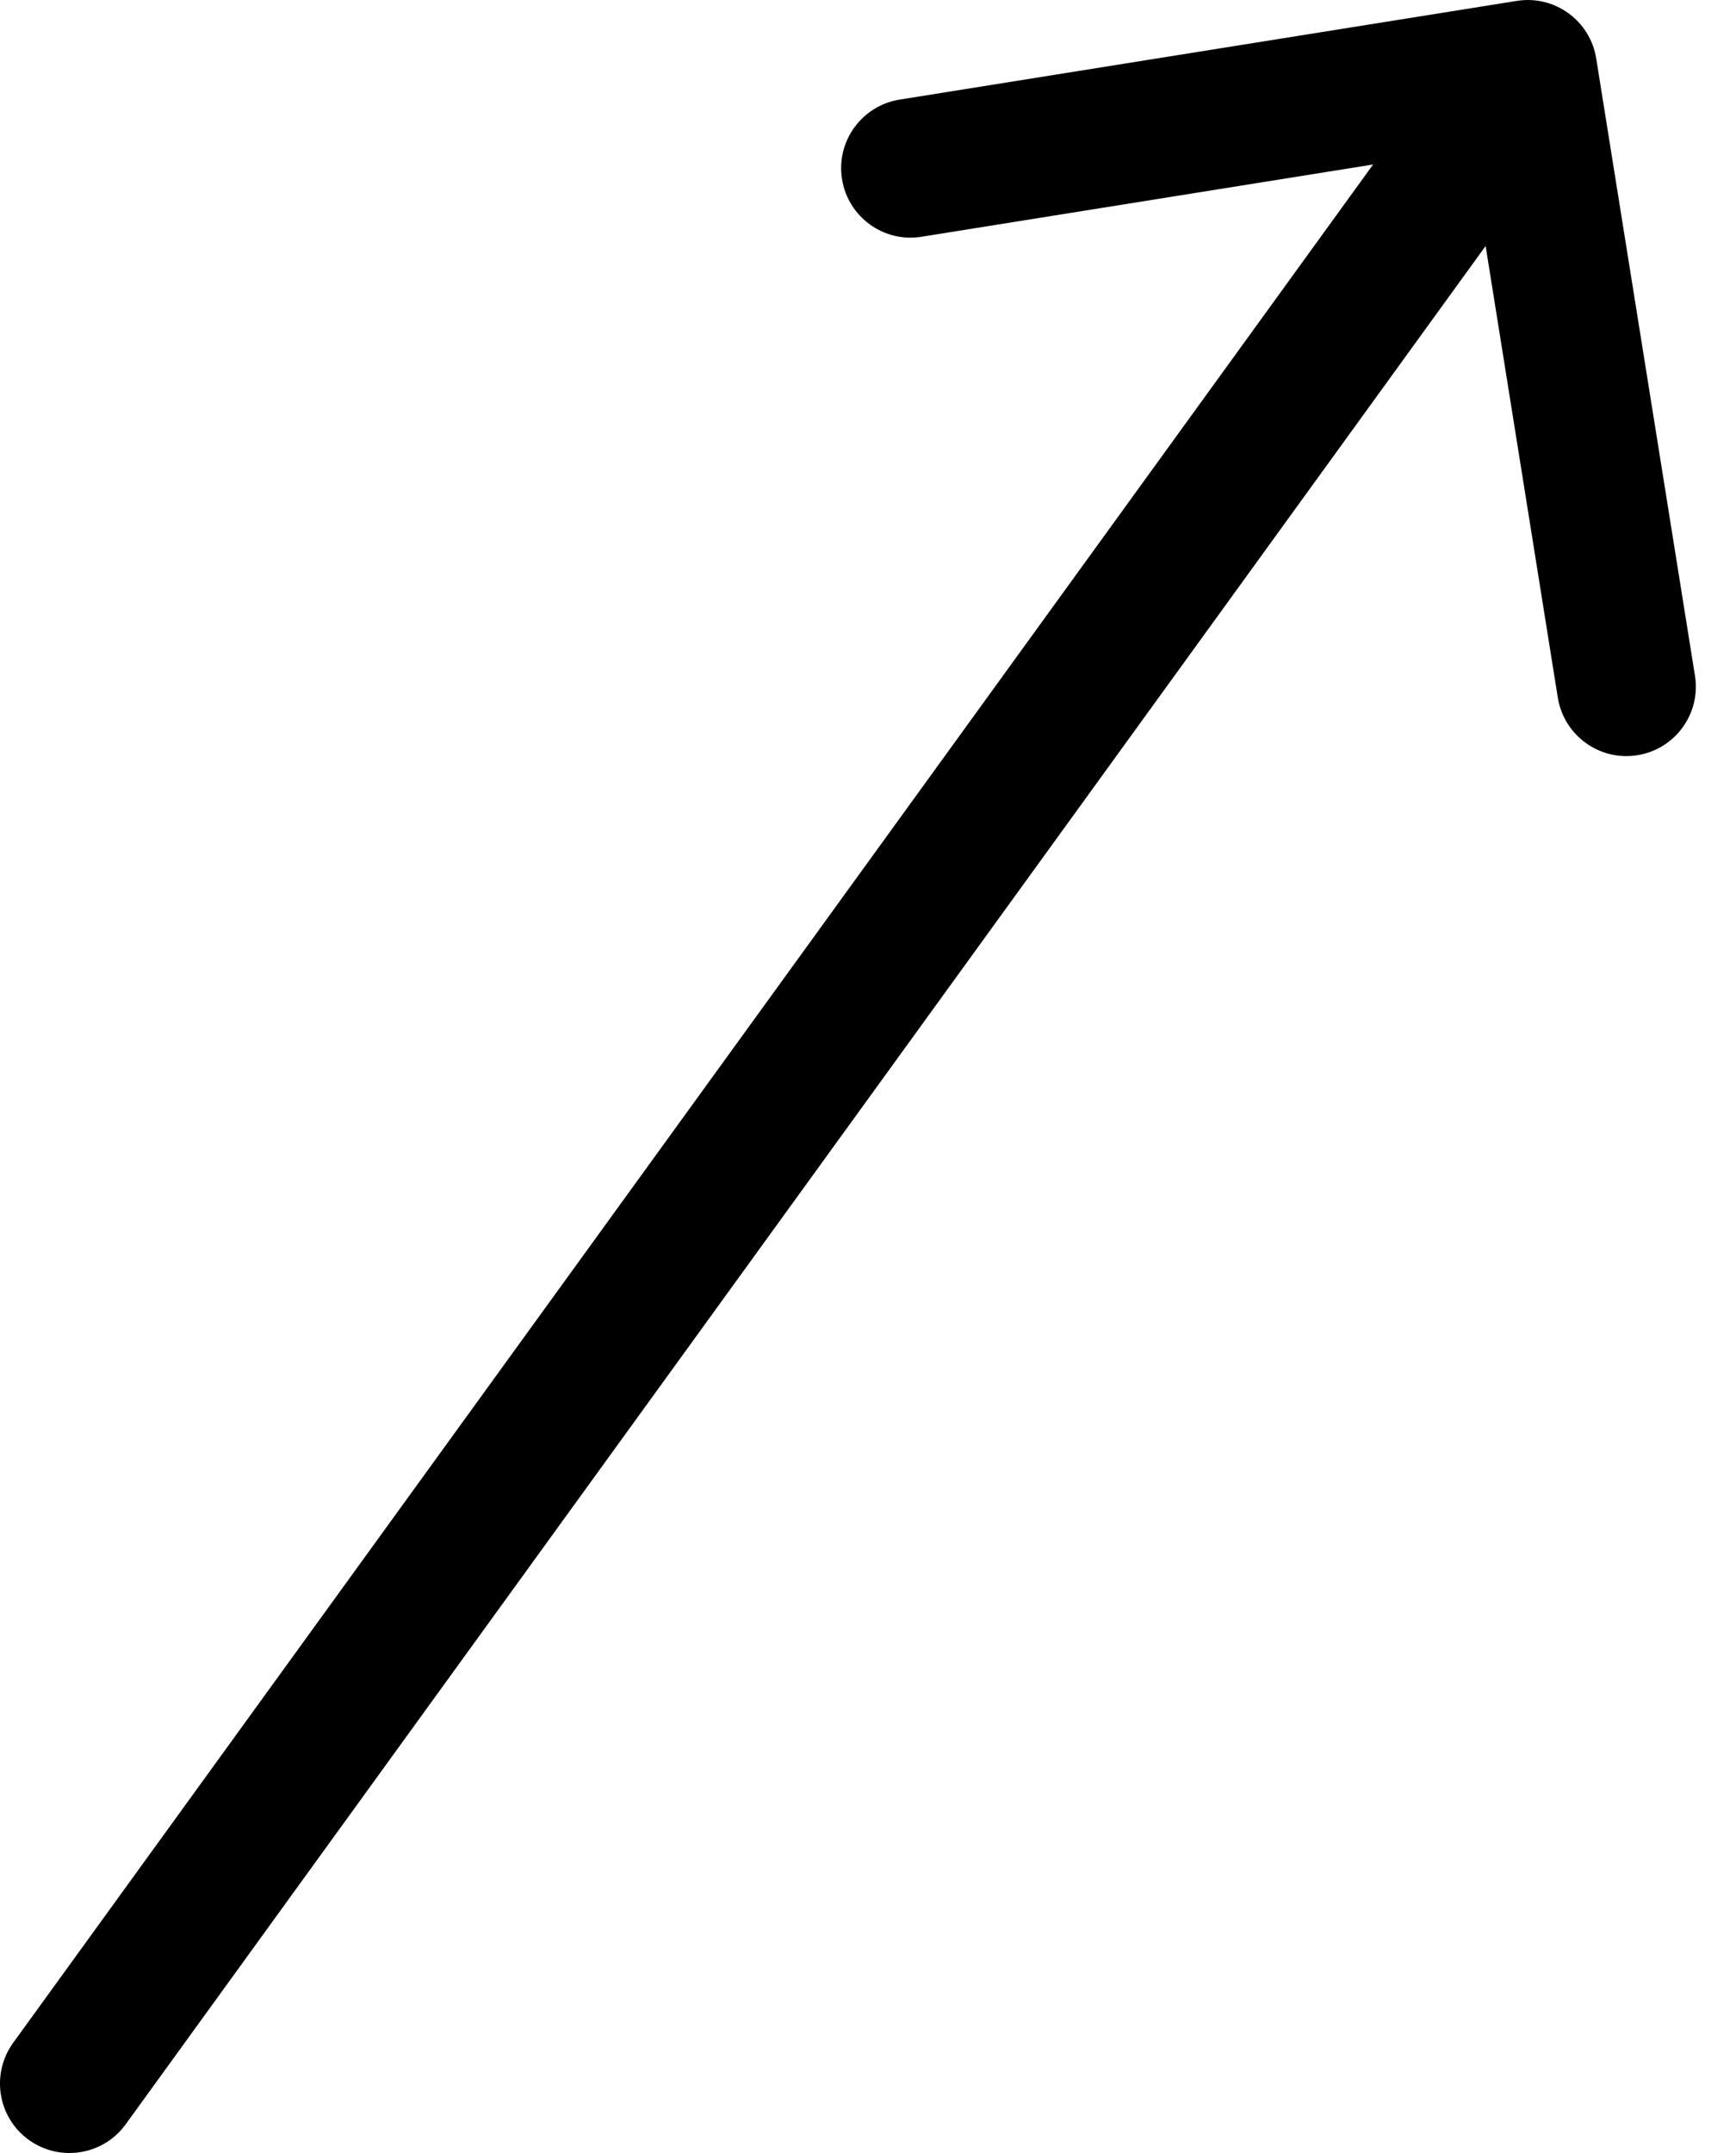 <svg width="25" height="31" viewBox="0 0 25 31" fill="none" xmlns="http://www.w3.org/2000/svg">
<path d="M0.19 29.413C-0.134 29.861 -0.034 30.486 0.413 30.81C0.861 31.134 1.486 31.034 1.81 30.587L0.19 29.413ZM22.987 0.842C22.9 0.297 22.387 -0.075 21.842 0.013L12.955 1.434C12.41 1.522 12.038 2.035 12.126 2.58C12.213 3.125 12.726 3.497 13.271 3.409L21.171 2.145L22.434 10.045C22.522 10.59 23.035 10.962 23.58 10.874C24.125 10.787 24.497 10.274 24.409 9.729L22.987 0.842ZM1 30L1.81 30.587L22.81 1.587L22 1L21.19 0.413L0.19 29.413L1 30Z" fill="black"/>
</svg>
